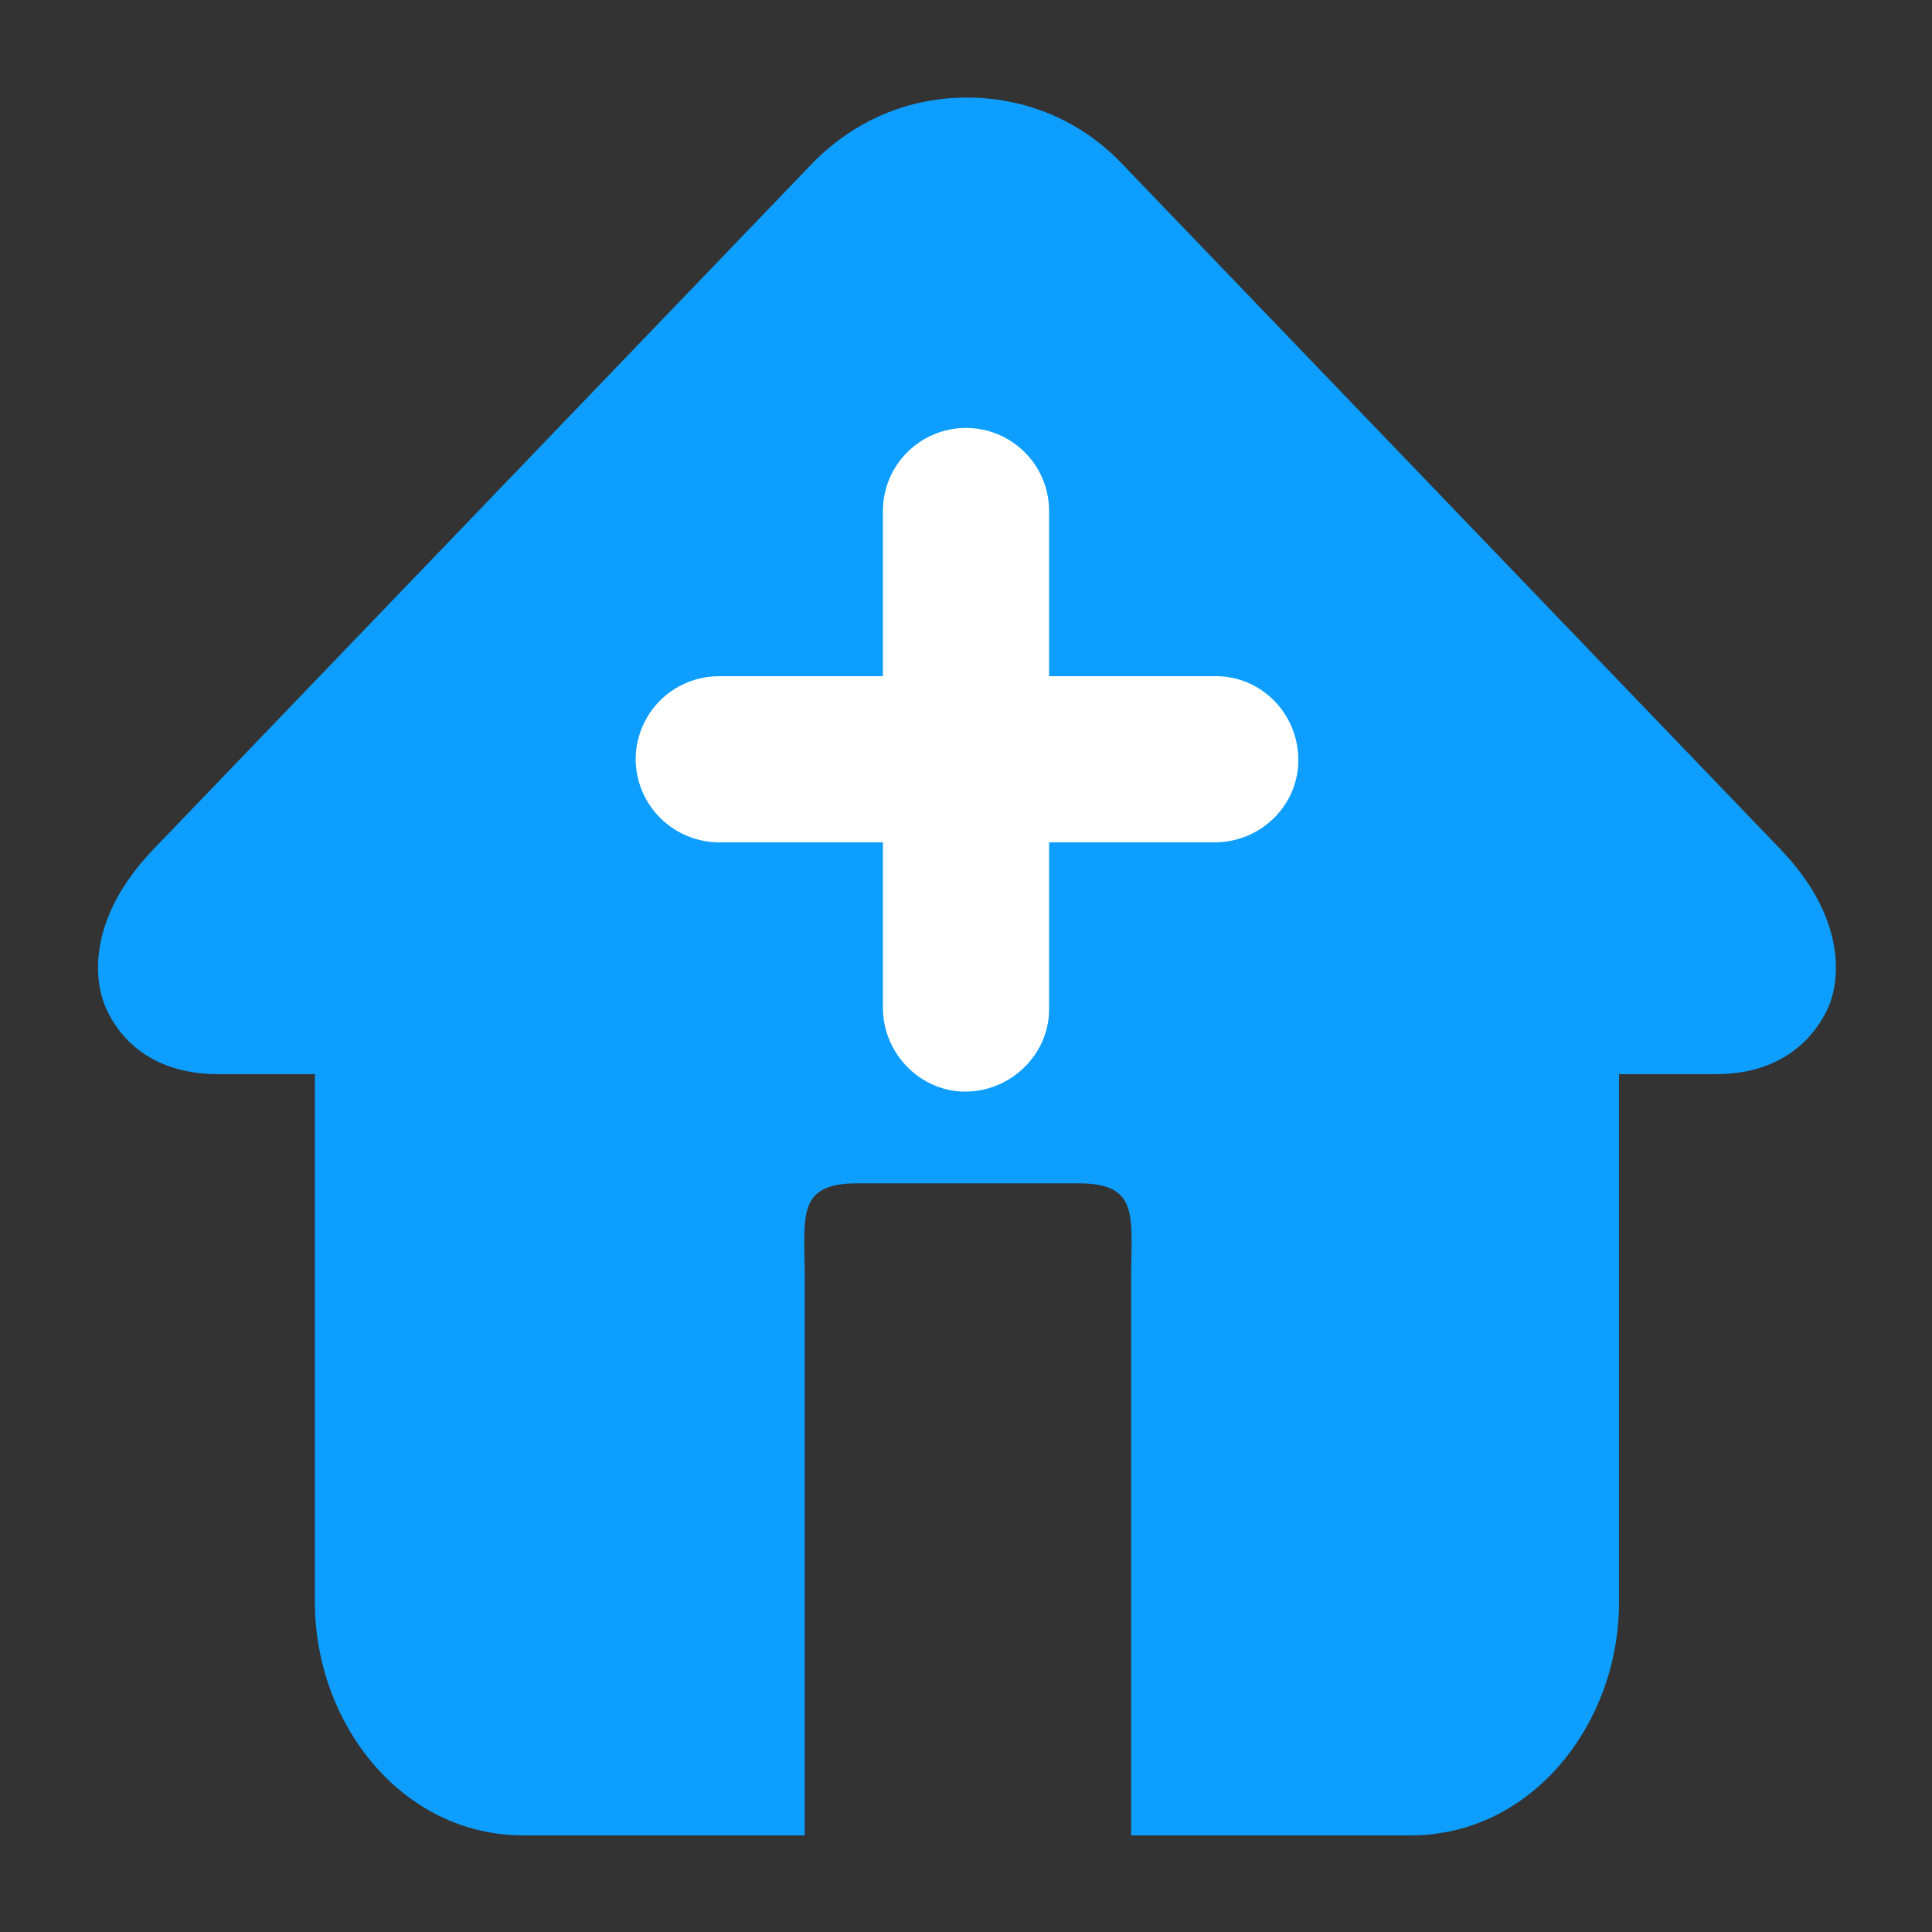 <?xml version="1.0" encoding="utf-8"?>
<!-- Generator: Adobe Illustrator 21.0.0, SVG Export Plug-In . SVG Version: 6.00 Build 0)  -->
<svg version="1.1" id="图层_1" xmlns="http://www.w3.org/2000/svg" xmlns:xlink="http://www.w3.org/1999/xlink" x="0px" y="0px"
	 viewBox="0 0 200 200" style="enable-background:new 0 0 200 200;" xml:space="preserve">
<rect x="0" y="0" width="200" height="200" fill="#333333" stroke="none"/>
<style type="text/css">
	.st0{fill:#0E9EFF;}
	.st1{fill:none;enable-background:new    ;}
	.st2{fill:#FFFFFF;}
</style>
<path class="st0" d="M184.3,87.9l-68.2-71c-4.2-4.4-9.9-6.8-16-6.8c-6.1,0-11.7,2.4-16,6.8l-68.2,71c-7,7.3-6.1,13.7-5,16.3
	c0.8,1.9,3.6,7,11.7,7h10v54.7c0,12.4,8.9,24.1,21.6,24.1h29.1v-57.8c0-6.2-0.9-9.7,5.4-9.7h23c6.3,0,5.4,3.5,5.4,9.7V190H146
	c12.7,0,21.6-11.7,21.6-24.1v-54.7h10c8.1,0,10.9-5.2,11.7-7C190.4,101.6,191.3,95.2,184.3,87.9L184.3,87.9z"/>
<path id="圆角矩形_5" class="st2" d="M74.3,70h51.4c4.7-0.1,8.6,3.7,8.7,8.5c0.1,4.7-3.7,8.6-8.5,8.7c-0.1,0-0.1,0-0.2,0H74.3
	c-4.7-0.1-8.5-3.9-8.5-8.7C65.9,73.8,69.6,70.1,74.3,70z"/>
<path id="圆角矩形_5_拷贝" class="st2" d="M100,44.3c4.7,0,8.6,3.8,8.6,8.6v51.4c0.1,4.7-3.8,8.6-8.5,8.7
	c-4.7,0.1-8.6-3.8-8.7-8.5c0-0.1,0-0.1,0-0.2V52.9C91.4,48.1,95.3,44.3,100,44.3z"/>
</svg>
